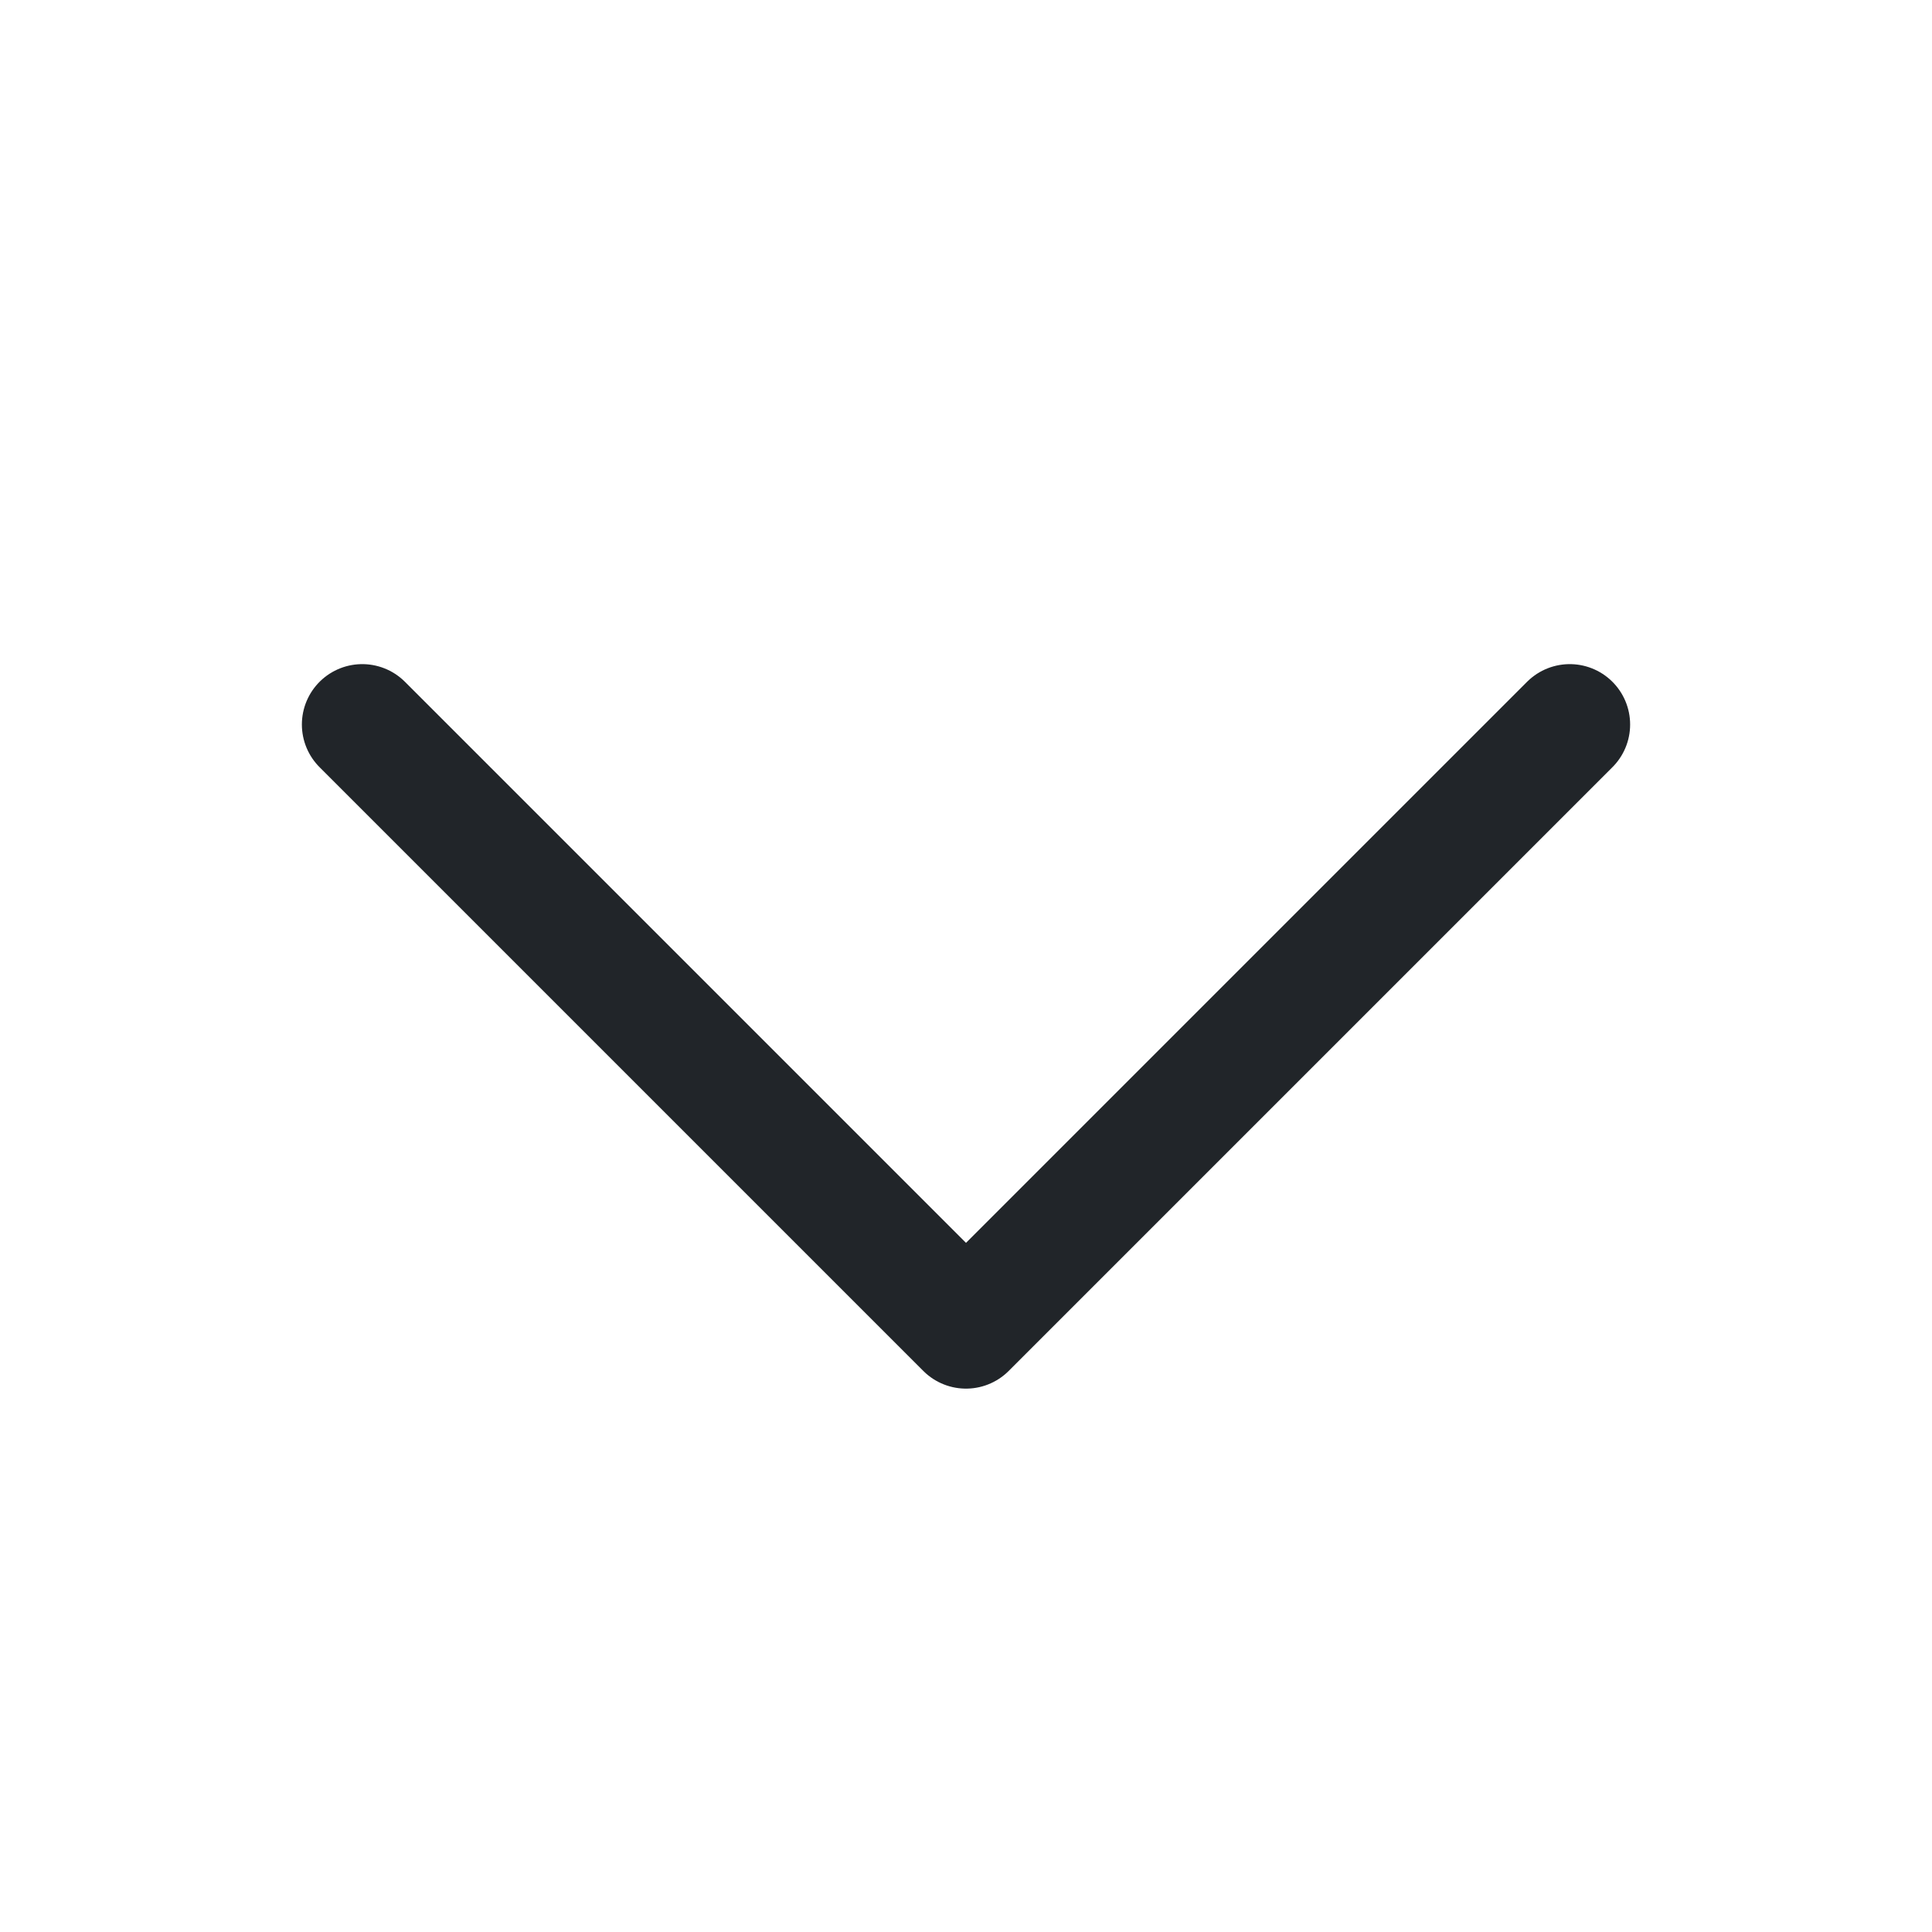 <svg xmlns="http://www.w3.org/2000/svg" width="192" height="192" fill="#212529" viewBox="0 0 256 256"><rect width="256" height="256" fill="none"></rect><polyline points="208 96 128 176 48 96" fill="none" stroke="#212529" stroke-linecap="round" stroke-linejoin="round" stroke-width="16"></polyline></svg>
